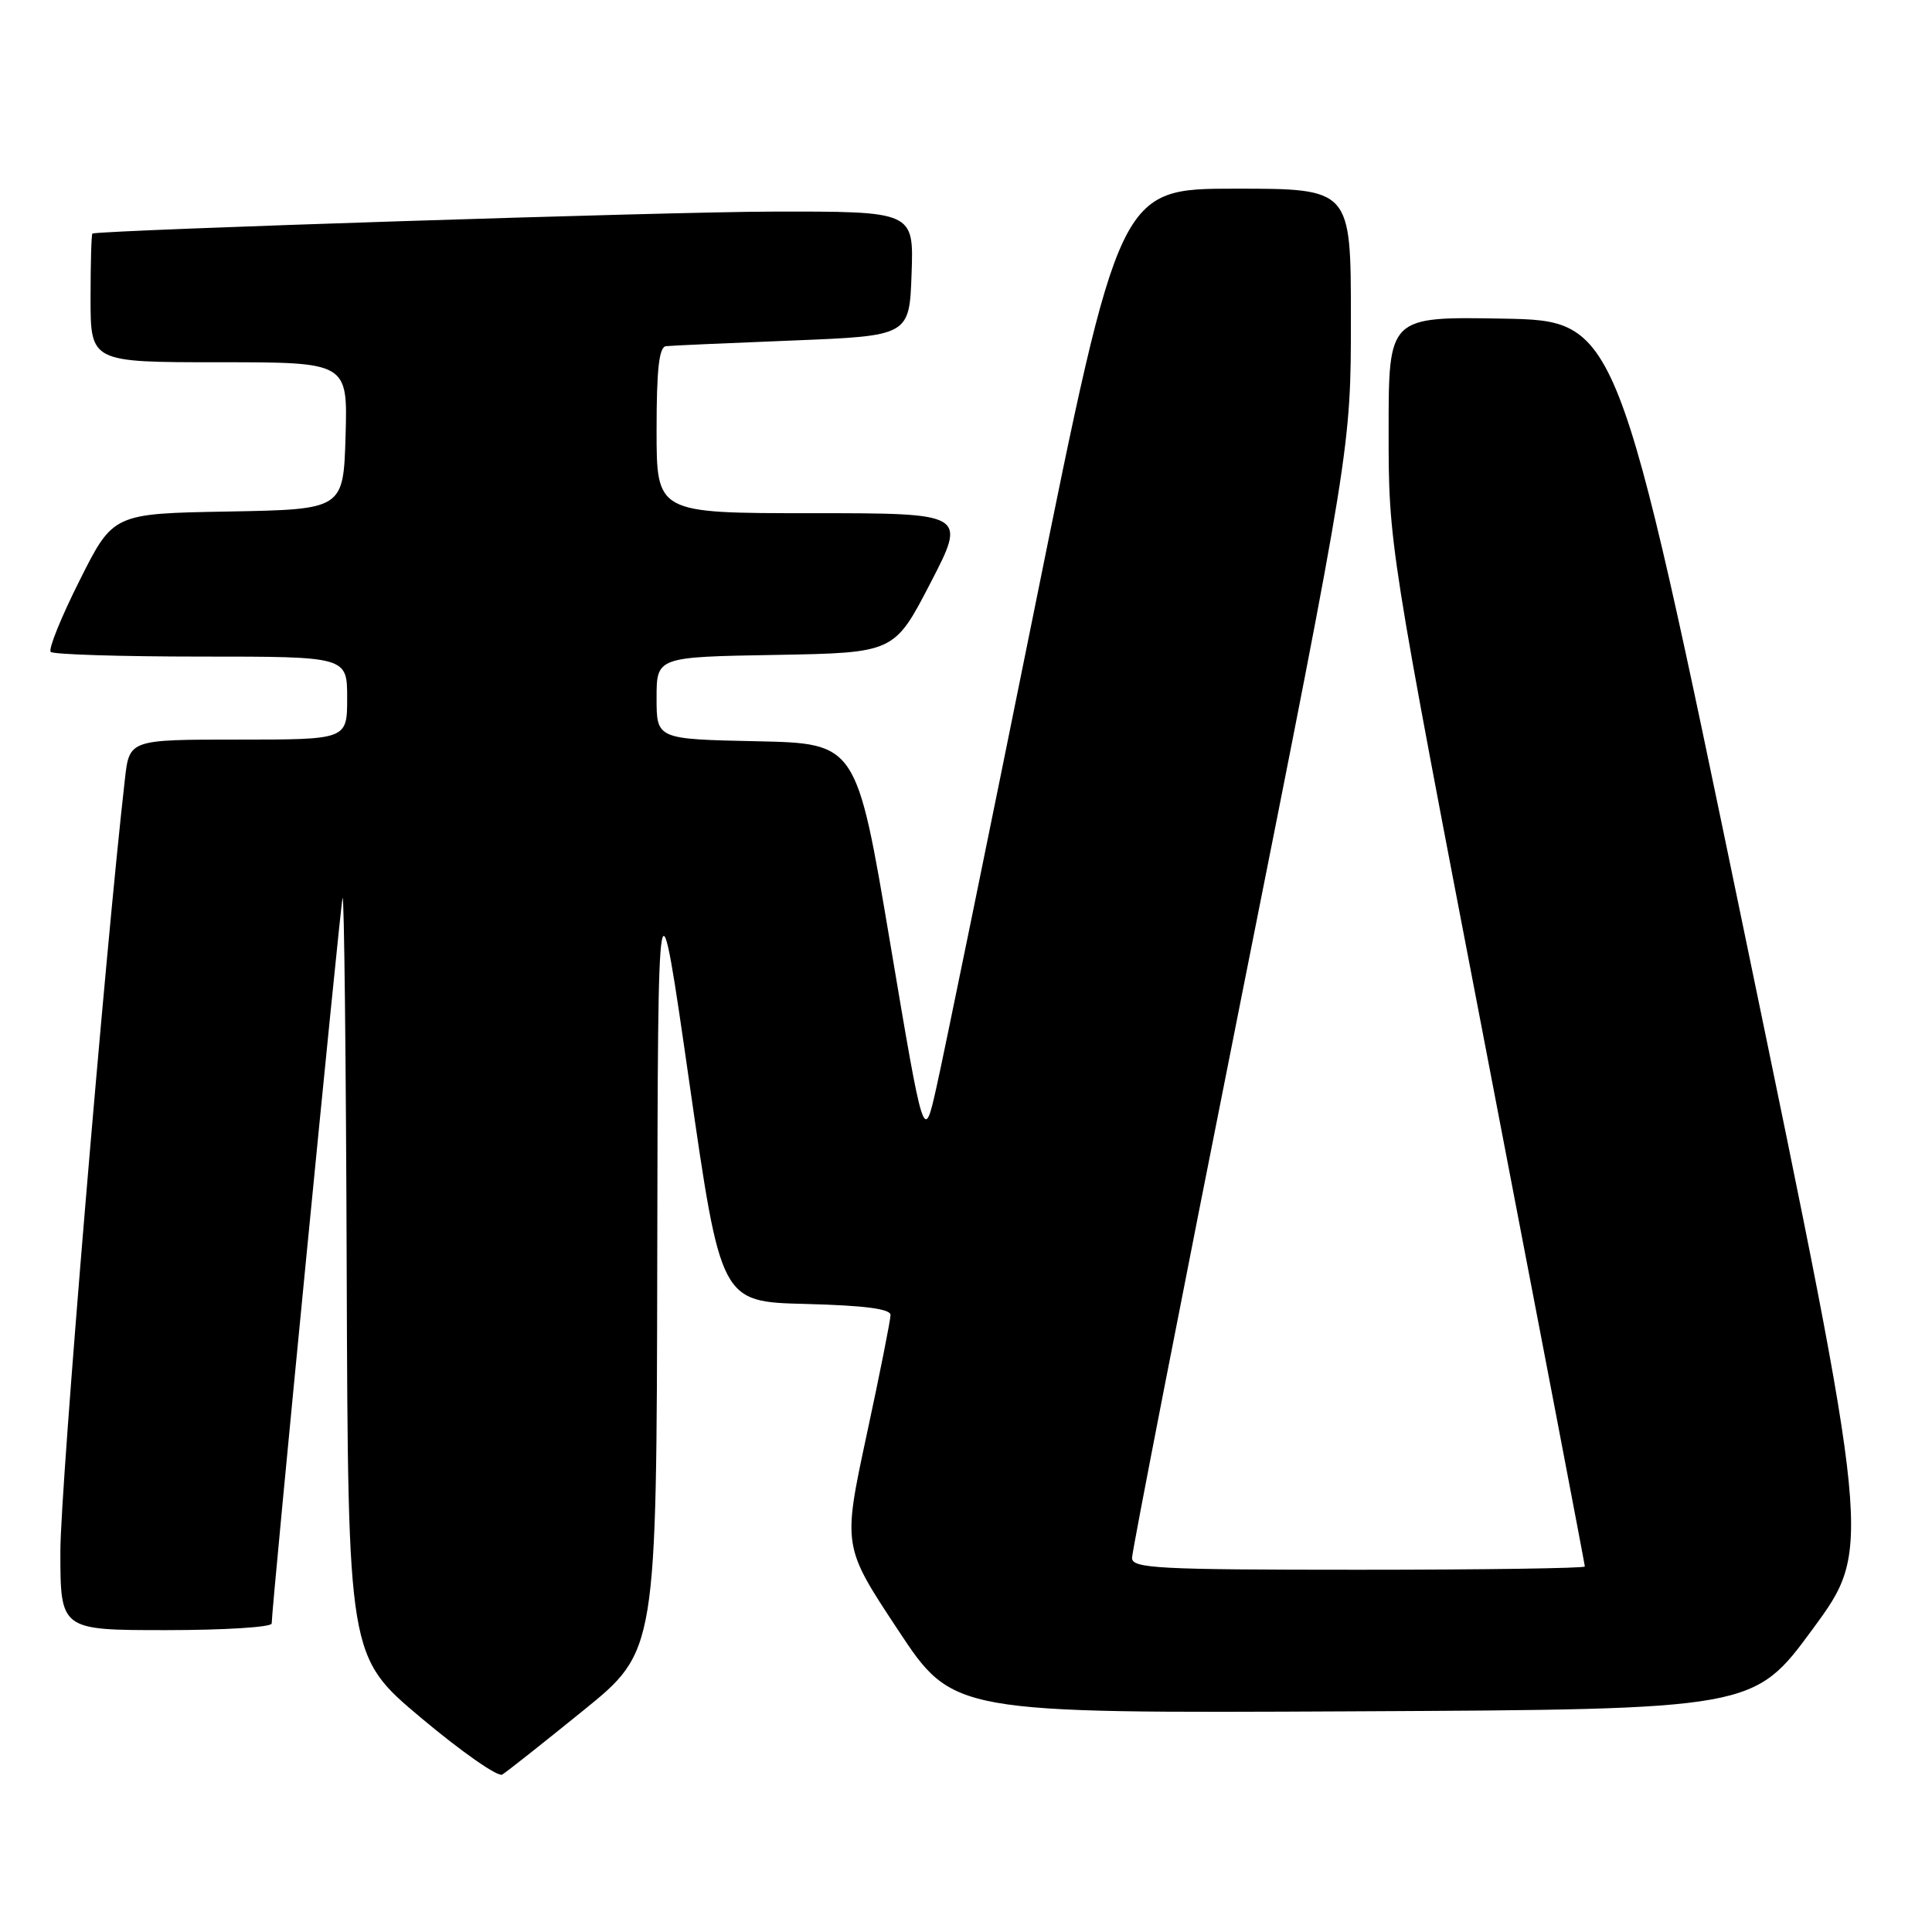 <?xml version="1.0" encoding="UTF-8" standalone="no"?>
<!DOCTYPE svg PUBLIC "-//W3C//DTD SVG 1.1//EN" "http://www.w3.org/Graphics/SVG/1.1/DTD/svg11.dtd" >
<svg xmlns="http://www.w3.org/2000/svg" xmlns:xlink="http://www.w3.org/1999/xlink" version="1.1" viewBox="0 0 256 256">
 <g >
 <path fill="currentColor"
d=" M 77.30 226.64 C 87.00 218.78 87.00 218.78 87.09 166.64 C 87.18 114.50 87.18 114.50 91.35 143.50 C 95.52 172.50 95.52 172.50 106.76 172.78 C 114.53 172.98 118.00 173.43 118.00 174.24 C 118.00 174.88 116.58 182.05 114.83 190.16 C 111.67 204.91 111.67 204.91 118.98 215.96 C 126.28 227.02 126.28 227.02 179.33 226.76 C 232.38 226.50 232.38 226.50 240.21 215.83 C 248.05 205.16 248.05 205.16 231.19 123.83 C 214.33 42.50 214.33 42.50 199.17 42.22 C 184.00 41.95 184.00 41.95 184.00 57.02 C 184.00 72.10 184.00 72.10 197.00 139.61 C 204.15 176.75 210.00 207.33 210.00 207.57 C 210.00 207.80 196.50 208.00 180.00 208.00 C 153.38 208.00 150.00 207.82 150.00 206.43 C 150.00 205.56 156.53 172.12 164.50 132.10 C 179.00 59.35 179.00 59.35 179.00 42.18 C 179.00 25.00 179.00 25.00 163.67 25.00 C 148.34 25.00 148.34 25.00 137.06 80.75 C 130.86 111.41 125.03 139.88 124.10 144.00 C 122.42 151.50 122.42 151.50 117.96 125.00 C 113.50 98.50 113.50 98.50 100.25 98.22 C 87.00 97.94 87.00 97.94 87.00 92.50 C 87.00 87.05 87.00 87.05 102.75 86.78 C 118.50 86.50 118.50 86.50 123.29 77.25 C 128.08 68.00 128.08 68.00 107.54 68.00 C 87.00 68.00 87.00 68.00 87.00 57.00 C 87.00 48.94 87.33 45.96 88.25 45.87 C 88.94 45.79 96.47 45.46 105.00 45.12 C 120.50 44.50 120.50 44.50 120.79 36.25 C 121.08 28.00 121.08 28.00 102.29 28.04 C 88.52 28.06 14.37 30.46 12.25 30.94 C 12.11 30.97 12.00 34.83 12.00 39.50 C 12.00 48.00 12.00 48.00 29.04 48.00 C 46.07 48.00 46.07 48.00 45.79 57.75 C 45.50 67.50 45.50 67.50 30.25 67.78 C 14.99 68.05 14.99 68.05 10.55 76.91 C 8.10 81.78 6.38 86.04 6.72 86.38 C 7.06 86.72 16.03 87.00 26.67 87.00 C 46.00 87.00 46.00 87.00 46.00 92.50 C 46.00 98.00 46.00 98.00 31.57 98.00 C 17.14 98.00 17.14 98.00 16.55 103.25 C 13.93 126.17 8.00 197.17 8.00 205.55 C 8.00 216.00 8.00 216.00 22.00 216.00 C 29.70 216.00 36.00 215.61 36.00 215.12 C 36.00 213.01 45.05 120.35 45.39 119.00 C 45.60 118.17 45.85 140.45 45.94 168.50 C 46.12 219.50 46.12 219.50 55.81 227.64 C 61.14 232.11 65.97 235.49 66.55 235.14 C 67.13 234.79 71.97 230.96 77.30 226.64 Z "/>
</g>
</svg>